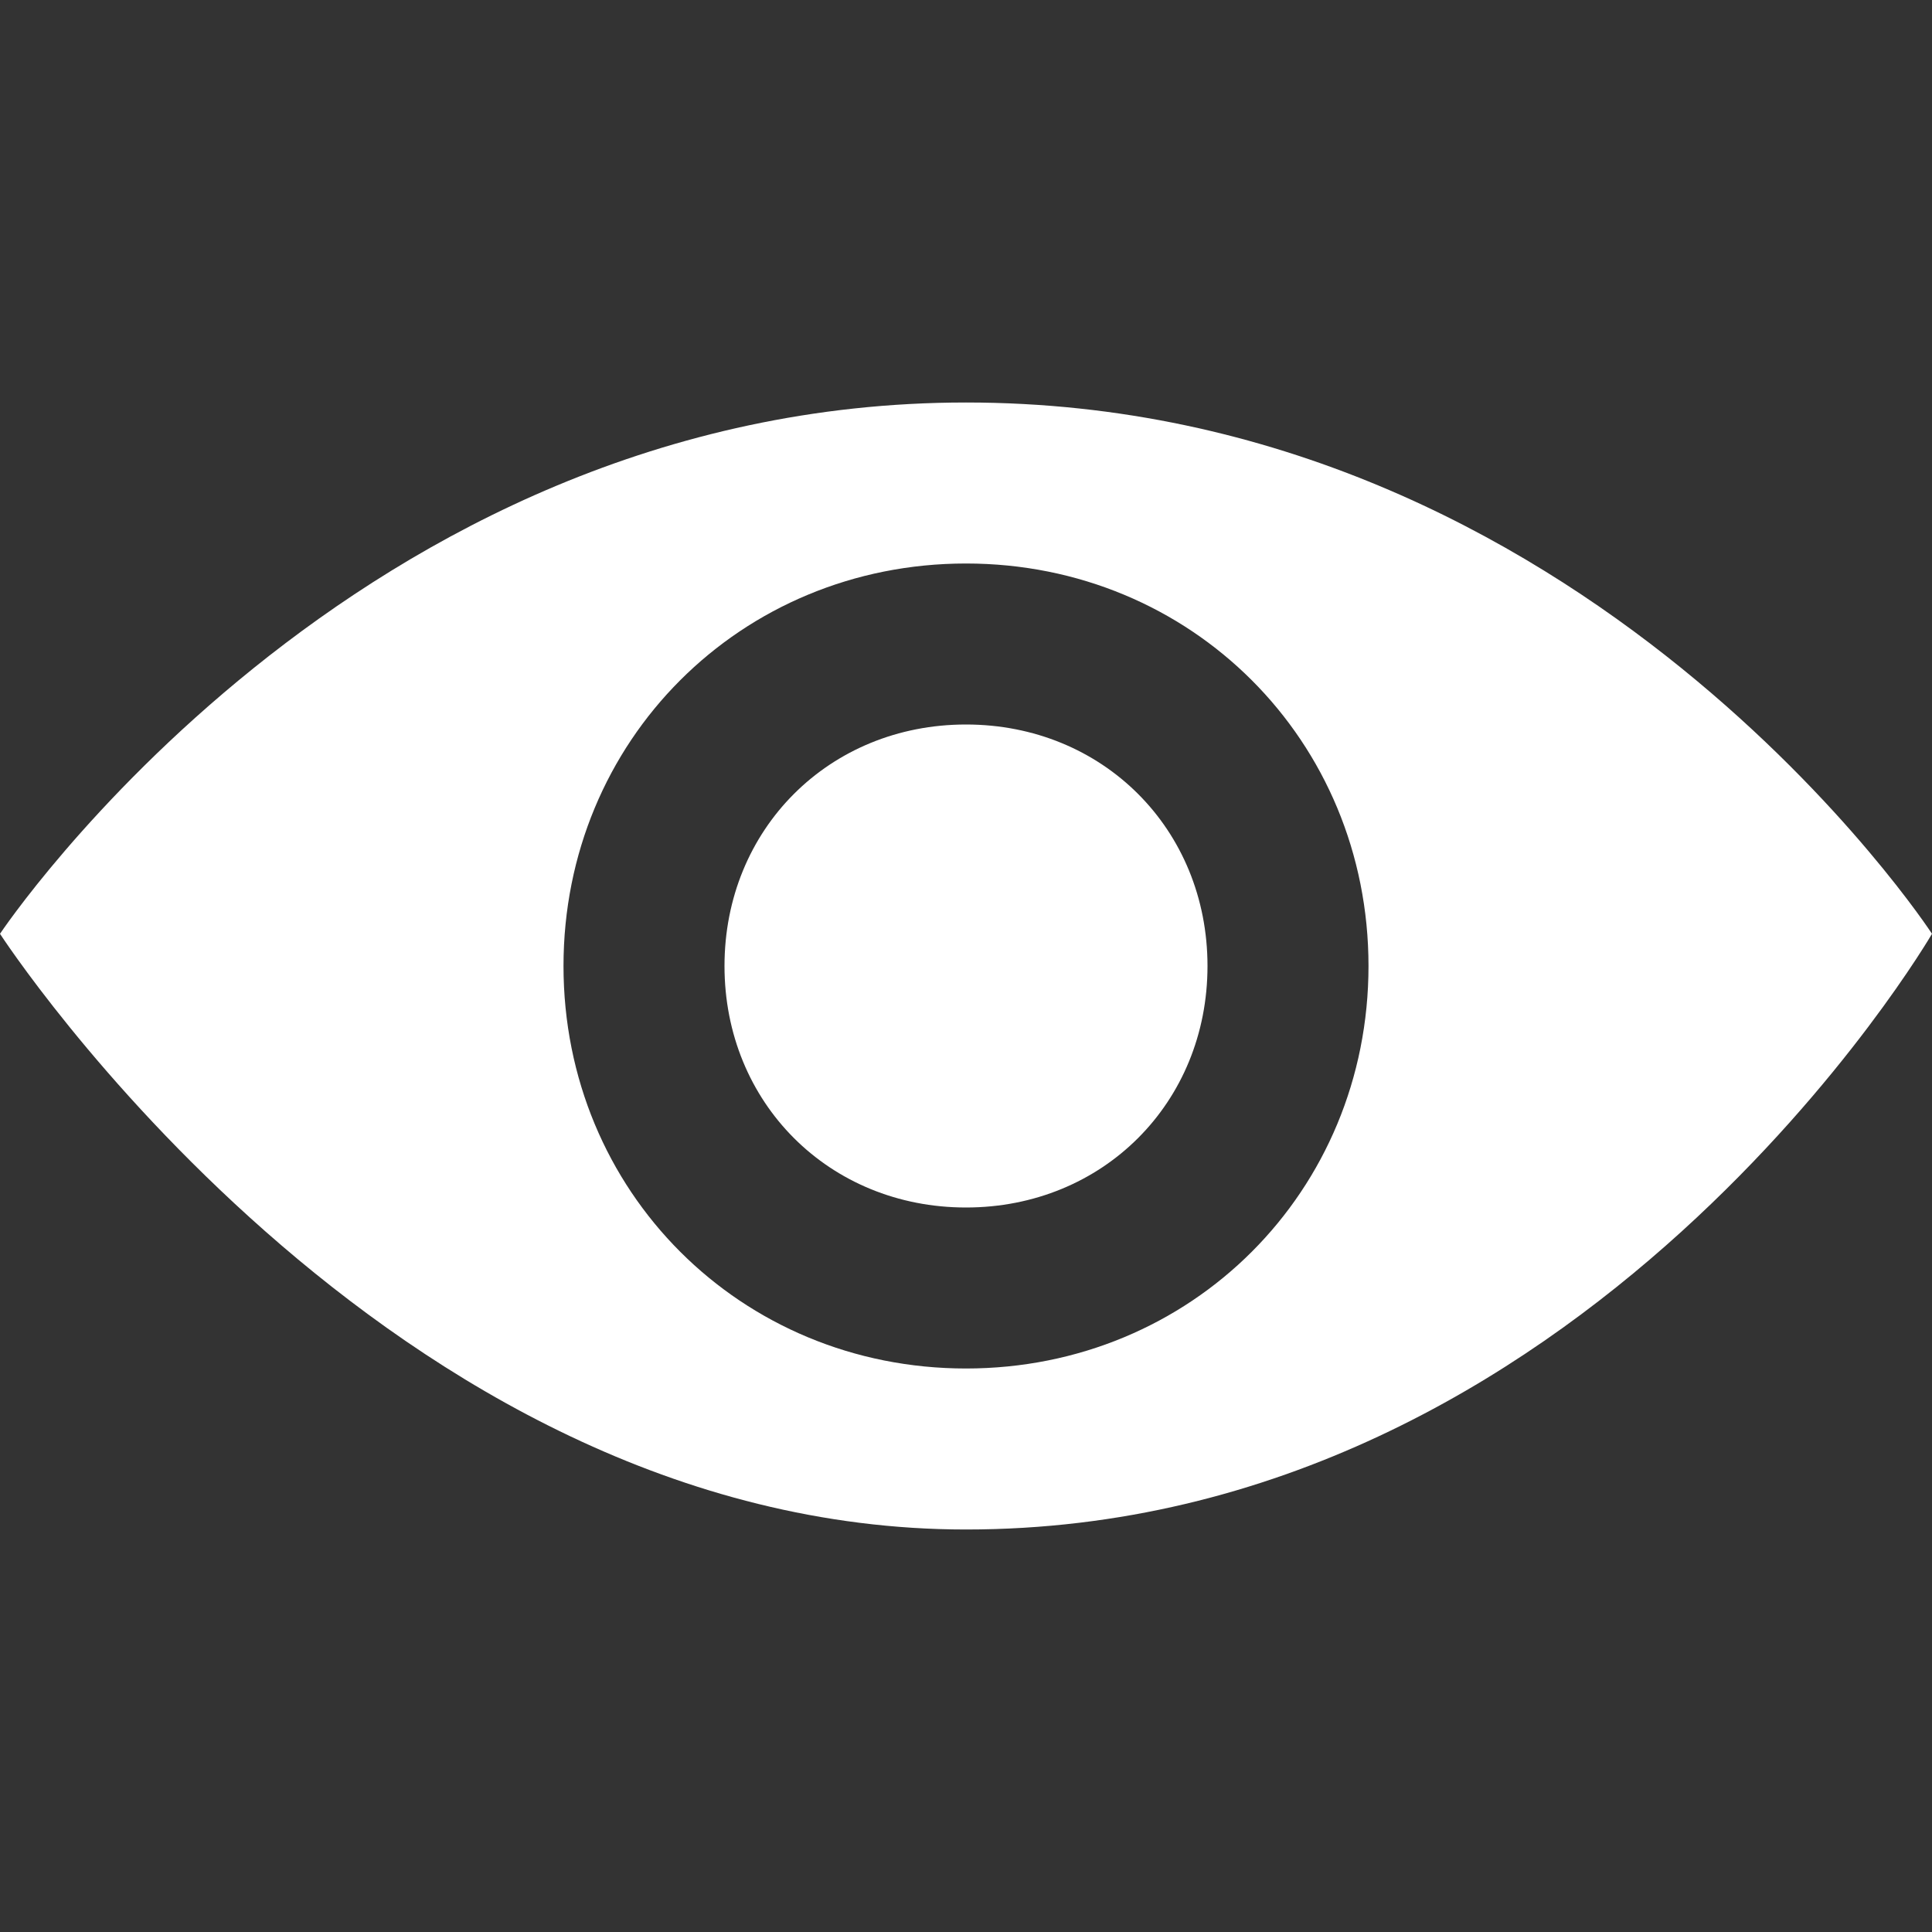 <svg xmlns="http://www.w3.org/2000/svg" xmlns:xlink="http://www.w3.org/1999/xlink" id="Layer_1" x="0" y="0" version="1.1" viewBox="0 0 24 24" xml:space="preserve" style="enable-background:new 0 0 24 24"><rect x="0" y="0" width="24" height="24" fill="#333333" stroke="none"/><style type="text/css">.st0{fill:#fff}</style><path d="M15,12c0,1.7-1.3,3-3,3s-3-1.3-3-3s1.3-3,3-3S15,10.3,15,12z M24,11.6c0,0-4.3,7.4-12,7.4c-7.2,0-12-7.4-12-7.4	S4.4,5,12,5C19.7,5,24,11.6,24,11.6z M17,12c0-2.8-2.2-5-5-5c-2.8,0-5,2.2-5,5c0,2.8,2.2,5,5,5C14.8,17,17,14.8,17,12z" class="st0"/></svg>